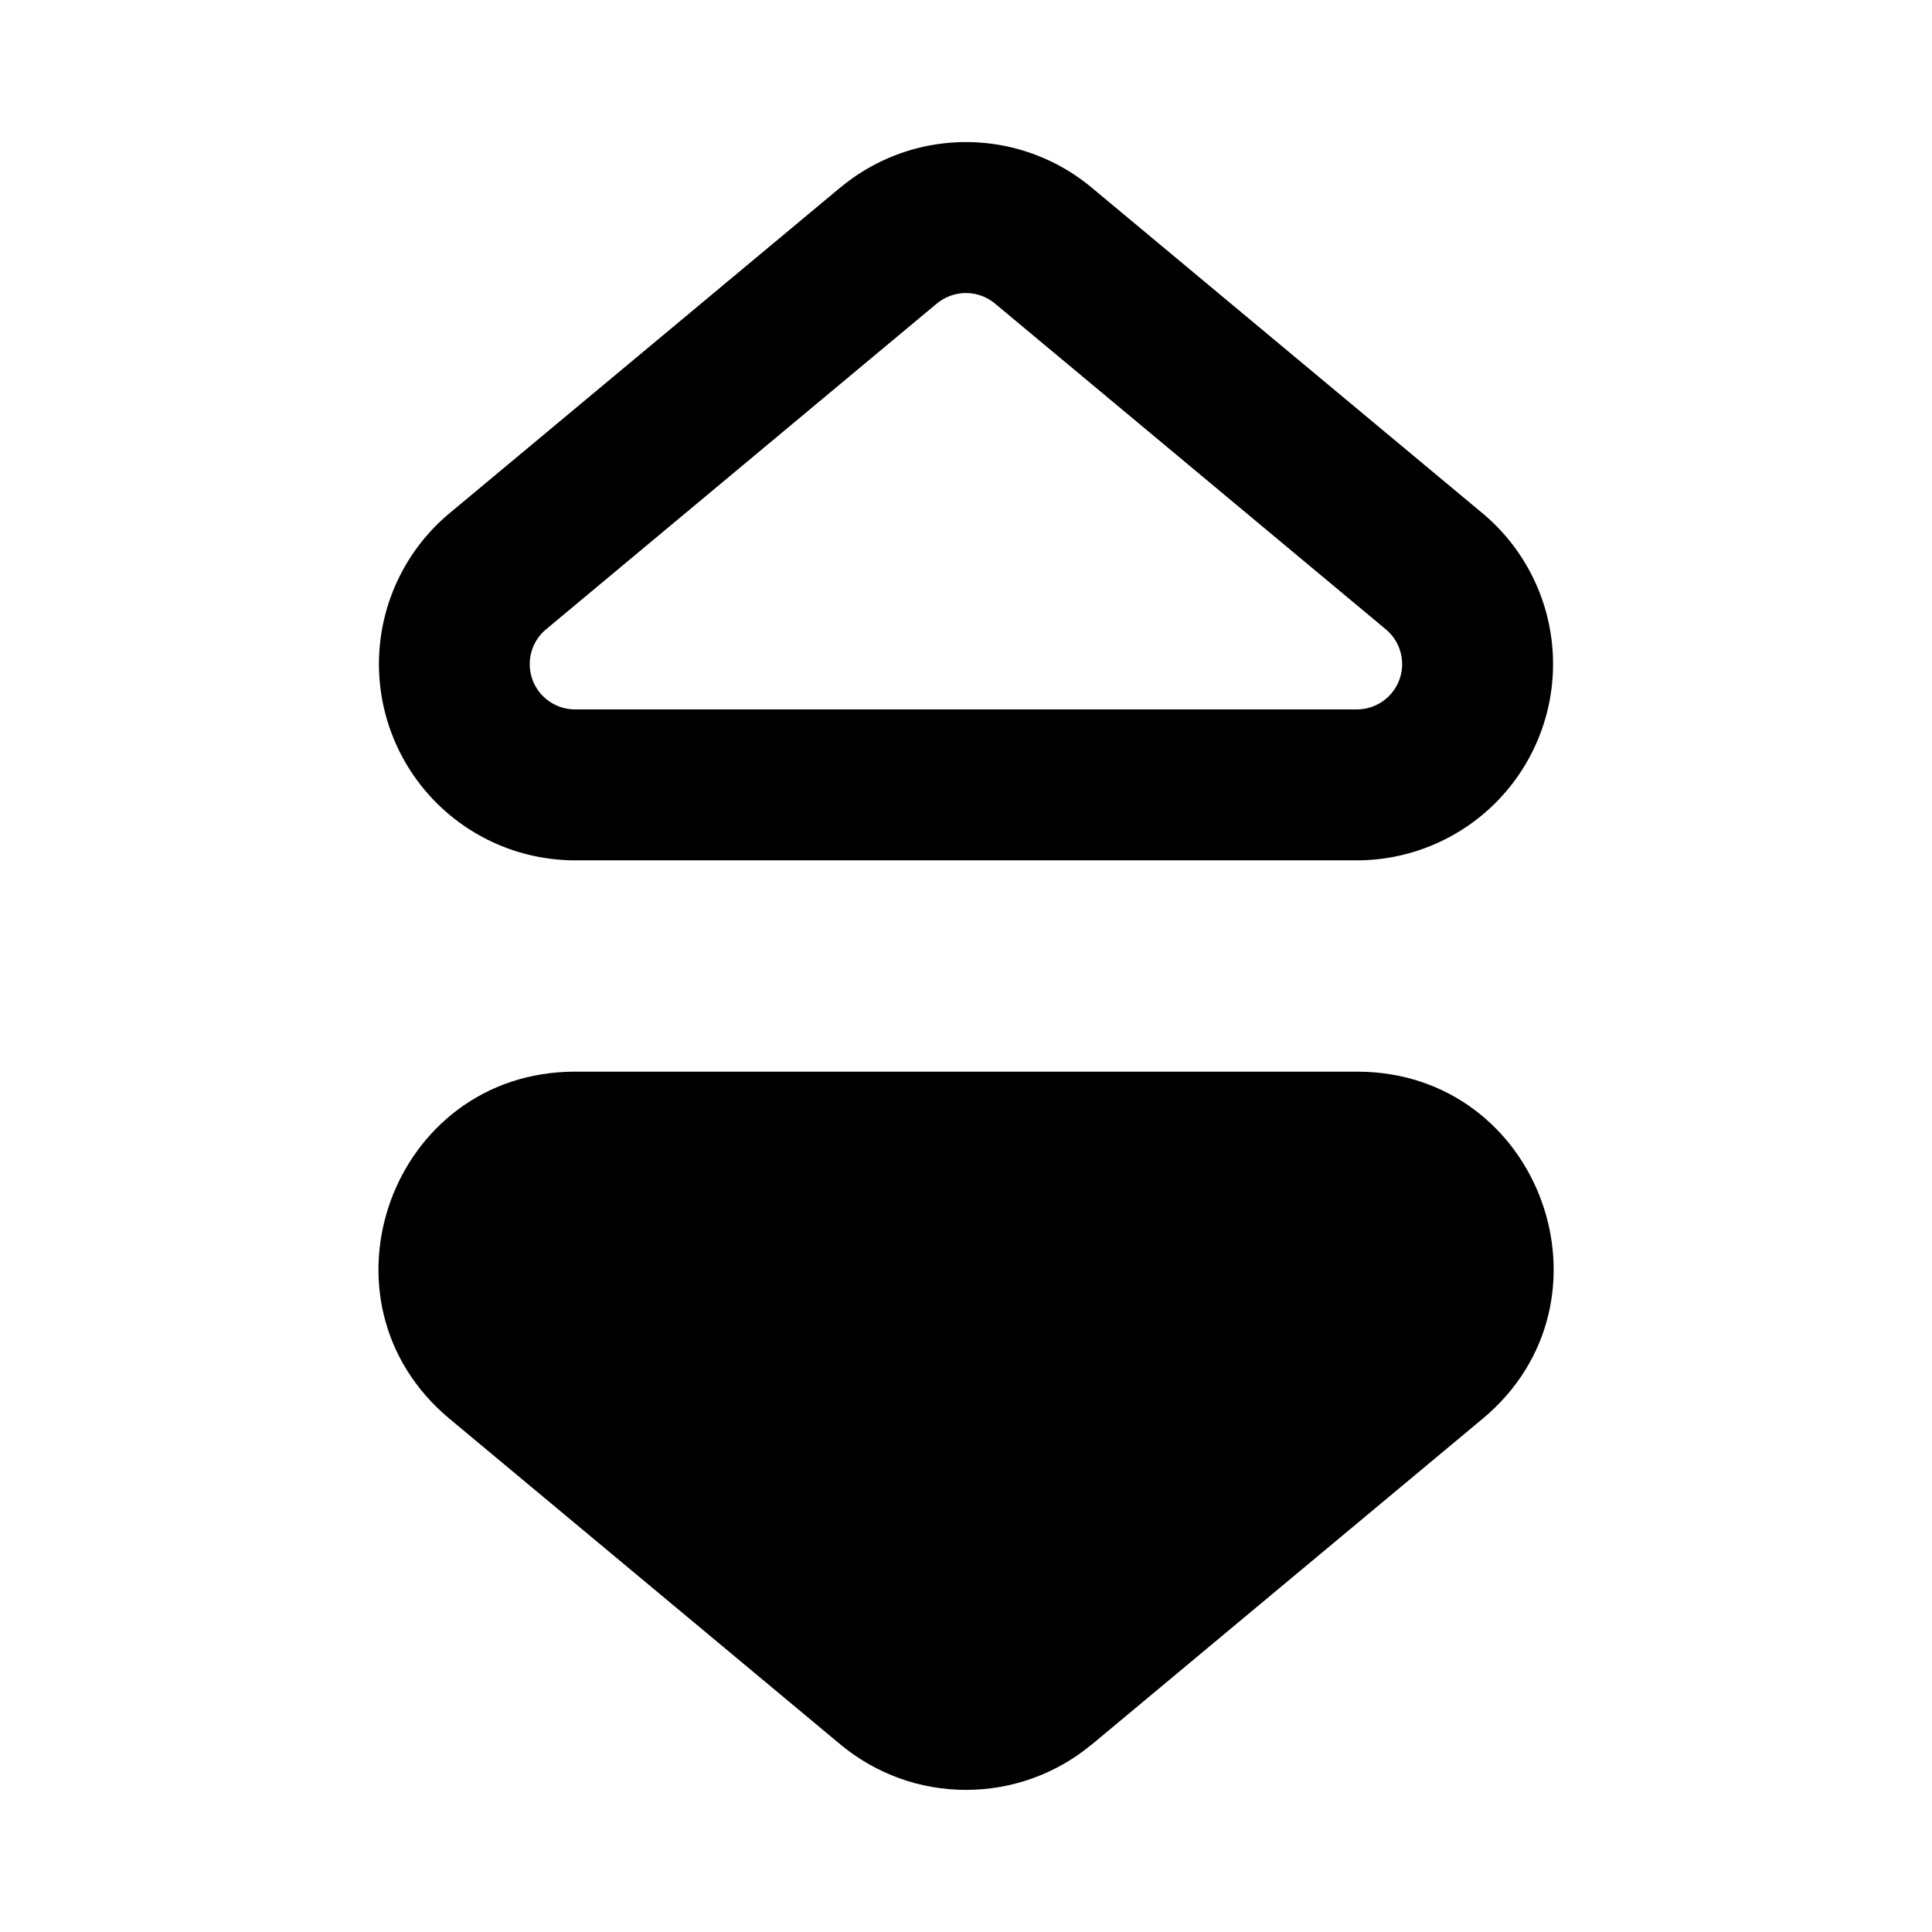 <svg version="1.1" viewBox="0 0 16 16" xmlns="http://www.w3.org/2000/svg"><path d="M11.238,7.125H4.762a1.626,1.626,0,0,1-1.04-2.874L6.959,1.553H6.96a1.625,1.625,0,0,1,2.08,0L12.278,4.251a1.626,1.626,0,0,1-1.04,2.874Zm-3.48-4.611L4.522,5.212a.375.375,0,0,0,.239.663h6.477a.375.375,0,0,0,.239-.663L8.24,2.514A.376.376,0,0,0,7.759,2.514Z"/><path d="m8 14.823c-0.38 4.86e-4 -0.748-0.133-1.04-0.376l-3.238-2.698c-1.167-0.973-0.48-2.873 1.04-2.874h6.477c1.52 0.001 2.207 1.901 1.04 2.874l-3.237 2.698h-1e-3c-0.292 0.243-0.66 0.376-1.04 0.376z"/></svg>
